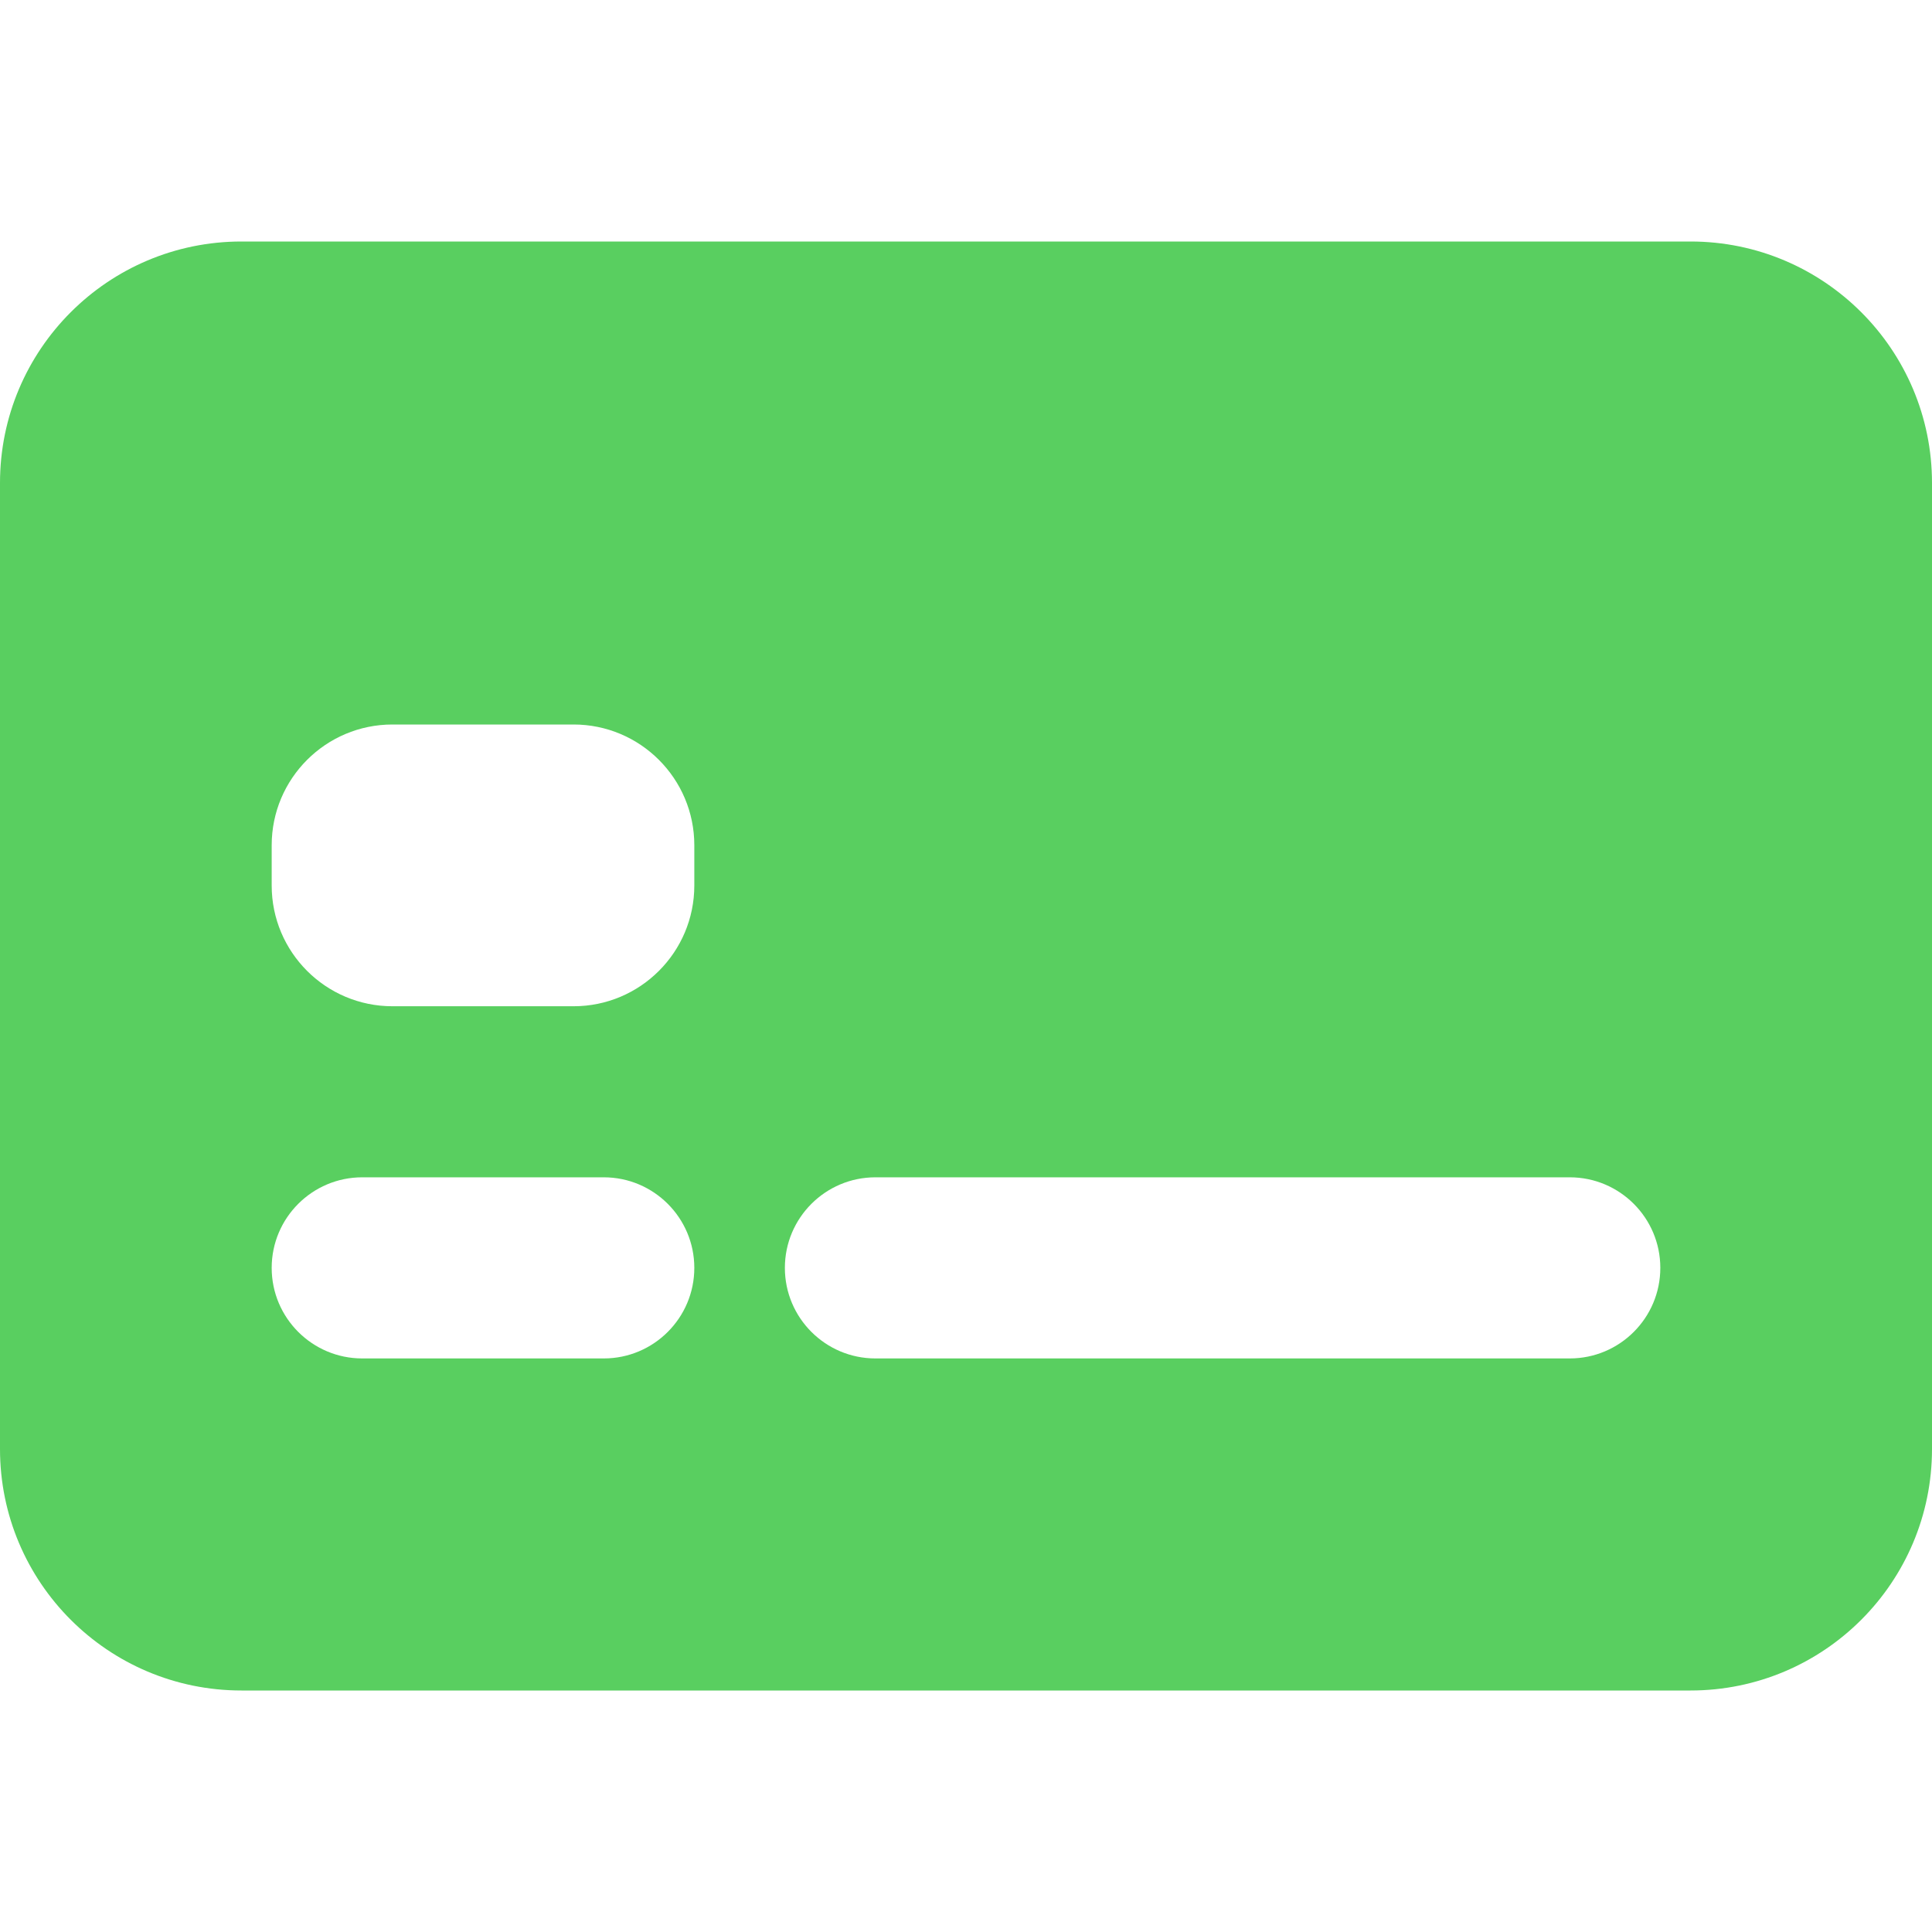 <svg width="24" height="24" viewBox="0 0 24 24" fill="none" xmlns="http://www.w3.org/2000/svg">
<path fill-rule="evenodd" clip-rule="evenodd" d="M3 3C1.343 3 0 4.343 0 6V18C0 19.657 1.343 21 3 21H21C22.657 21 24 19.657 24 18V6C24 4.343 22.657 3 21 3H3ZM4.875 9C4.047 9 3.375 9.672 3.375 10.5V11C3.375 11.828 4.047 12.5 4.875 12.5H7.125C7.953 12.5 8.625 11.828 8.625 11V10.5C8.625 9.672 7.953 9 7.125 9H4.875ZM4.5 14.625C3.879 14.625 3.375 15.129 3.375 15.75C3.375 16.371 3.879 16.875 4.5 16.875H7.5C8.121 16.875 8.625 16.371 8.625 15.75C8.625 15.129 8.121 14.625 7.5 14.625H4.5ZM10.875 14.625C10.254 14.625 9.75 15.129 9.75 15.75C9.75 16.371 10.254 16.875 10.875 16.875H19.5C20.121 16.875 20.625 16.371 20.625 15.75C20.625 15.129 20.121 14.625 19.5 14.625H10.875Z" fill="#59CF60"/>
</svg>
